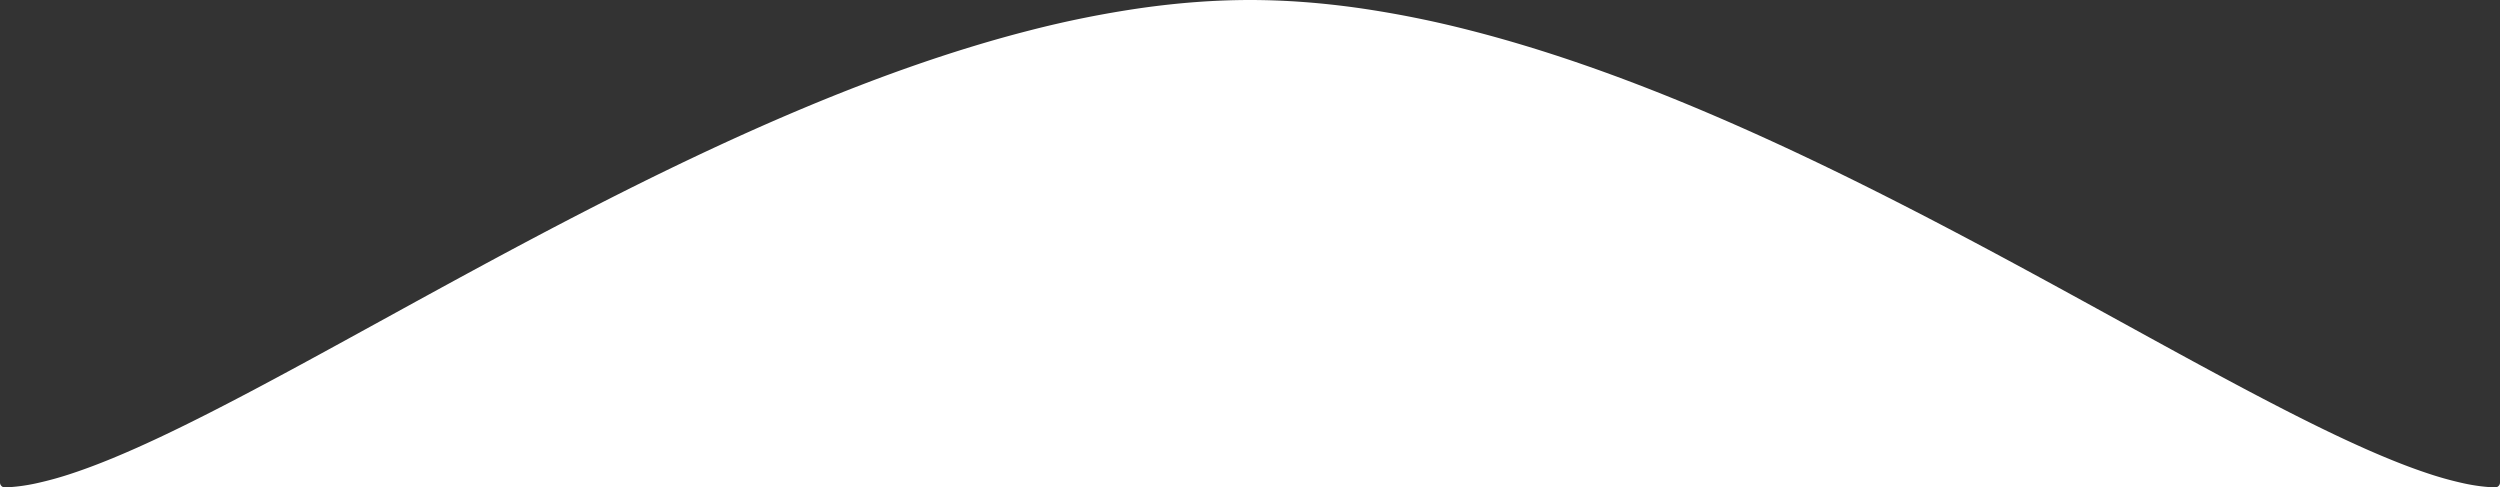 <svg xmlns="http://www.w3.org/2000/svg" width="1366.001" height="266.33" viewBox="0 0 1366.001 266.33">
  <rect x="0" y="0" width="1366.001" height="266.33" fill="#333333" stroke="none"/>
  <path id="bg-wave" d="M-70,385.745h-2.652A2.7,2.7,0,0,0-70,383.018v2.726Zm-2.763,0H-1433.326a98.606,98.606,0,0,0,17.247-2.271,188.577,188.577,0,0,0,20.005-5.577c13.465-4.49,29.016-10.914,47.543-19.638,34.791-16.385,76.181-39.121,120-63.193l.016-.009.008,0c70.4-38.672,150.189-82.5,232.027-116.764,21.247-8.894,41.978-16.852,61.617-23.653,21.219-7.348,41.946-13.617,61.6-18.632A572.1,572.1,0,0,1-812.394,123.8c10.135-1.434,20.2-2.53,29.927-3.257,9.987-.746,19.9-1.124,29.468-1.124s19.479.378,29.466,1.124c9.723.727,19.792,1.822,29.925,3.257a572.127,572.127,0,0,1,60.862,12.209c19.658,5.016,40.384,11.285,61.6,18.633,19.644,6.8,40.375,14.761,61.617,23.654,81.844,34.263,161.638,78.1,232.039,116.773,43.821,24.073,85.212,46.811,120.006,63.2,18.524,8.724,34.073,15.147,47.536,19.636a188.51,188.51,0,0,0,20,5.576,98.716,98.716,0,0,0,17.18,2.269Zm-1360.715,0H-1436v-2.652a2.693,2.693,0,0,0,2.523,2.65Z" transform="translate(1436.001 -119.416)" fill="#fff"/>
</svg>
